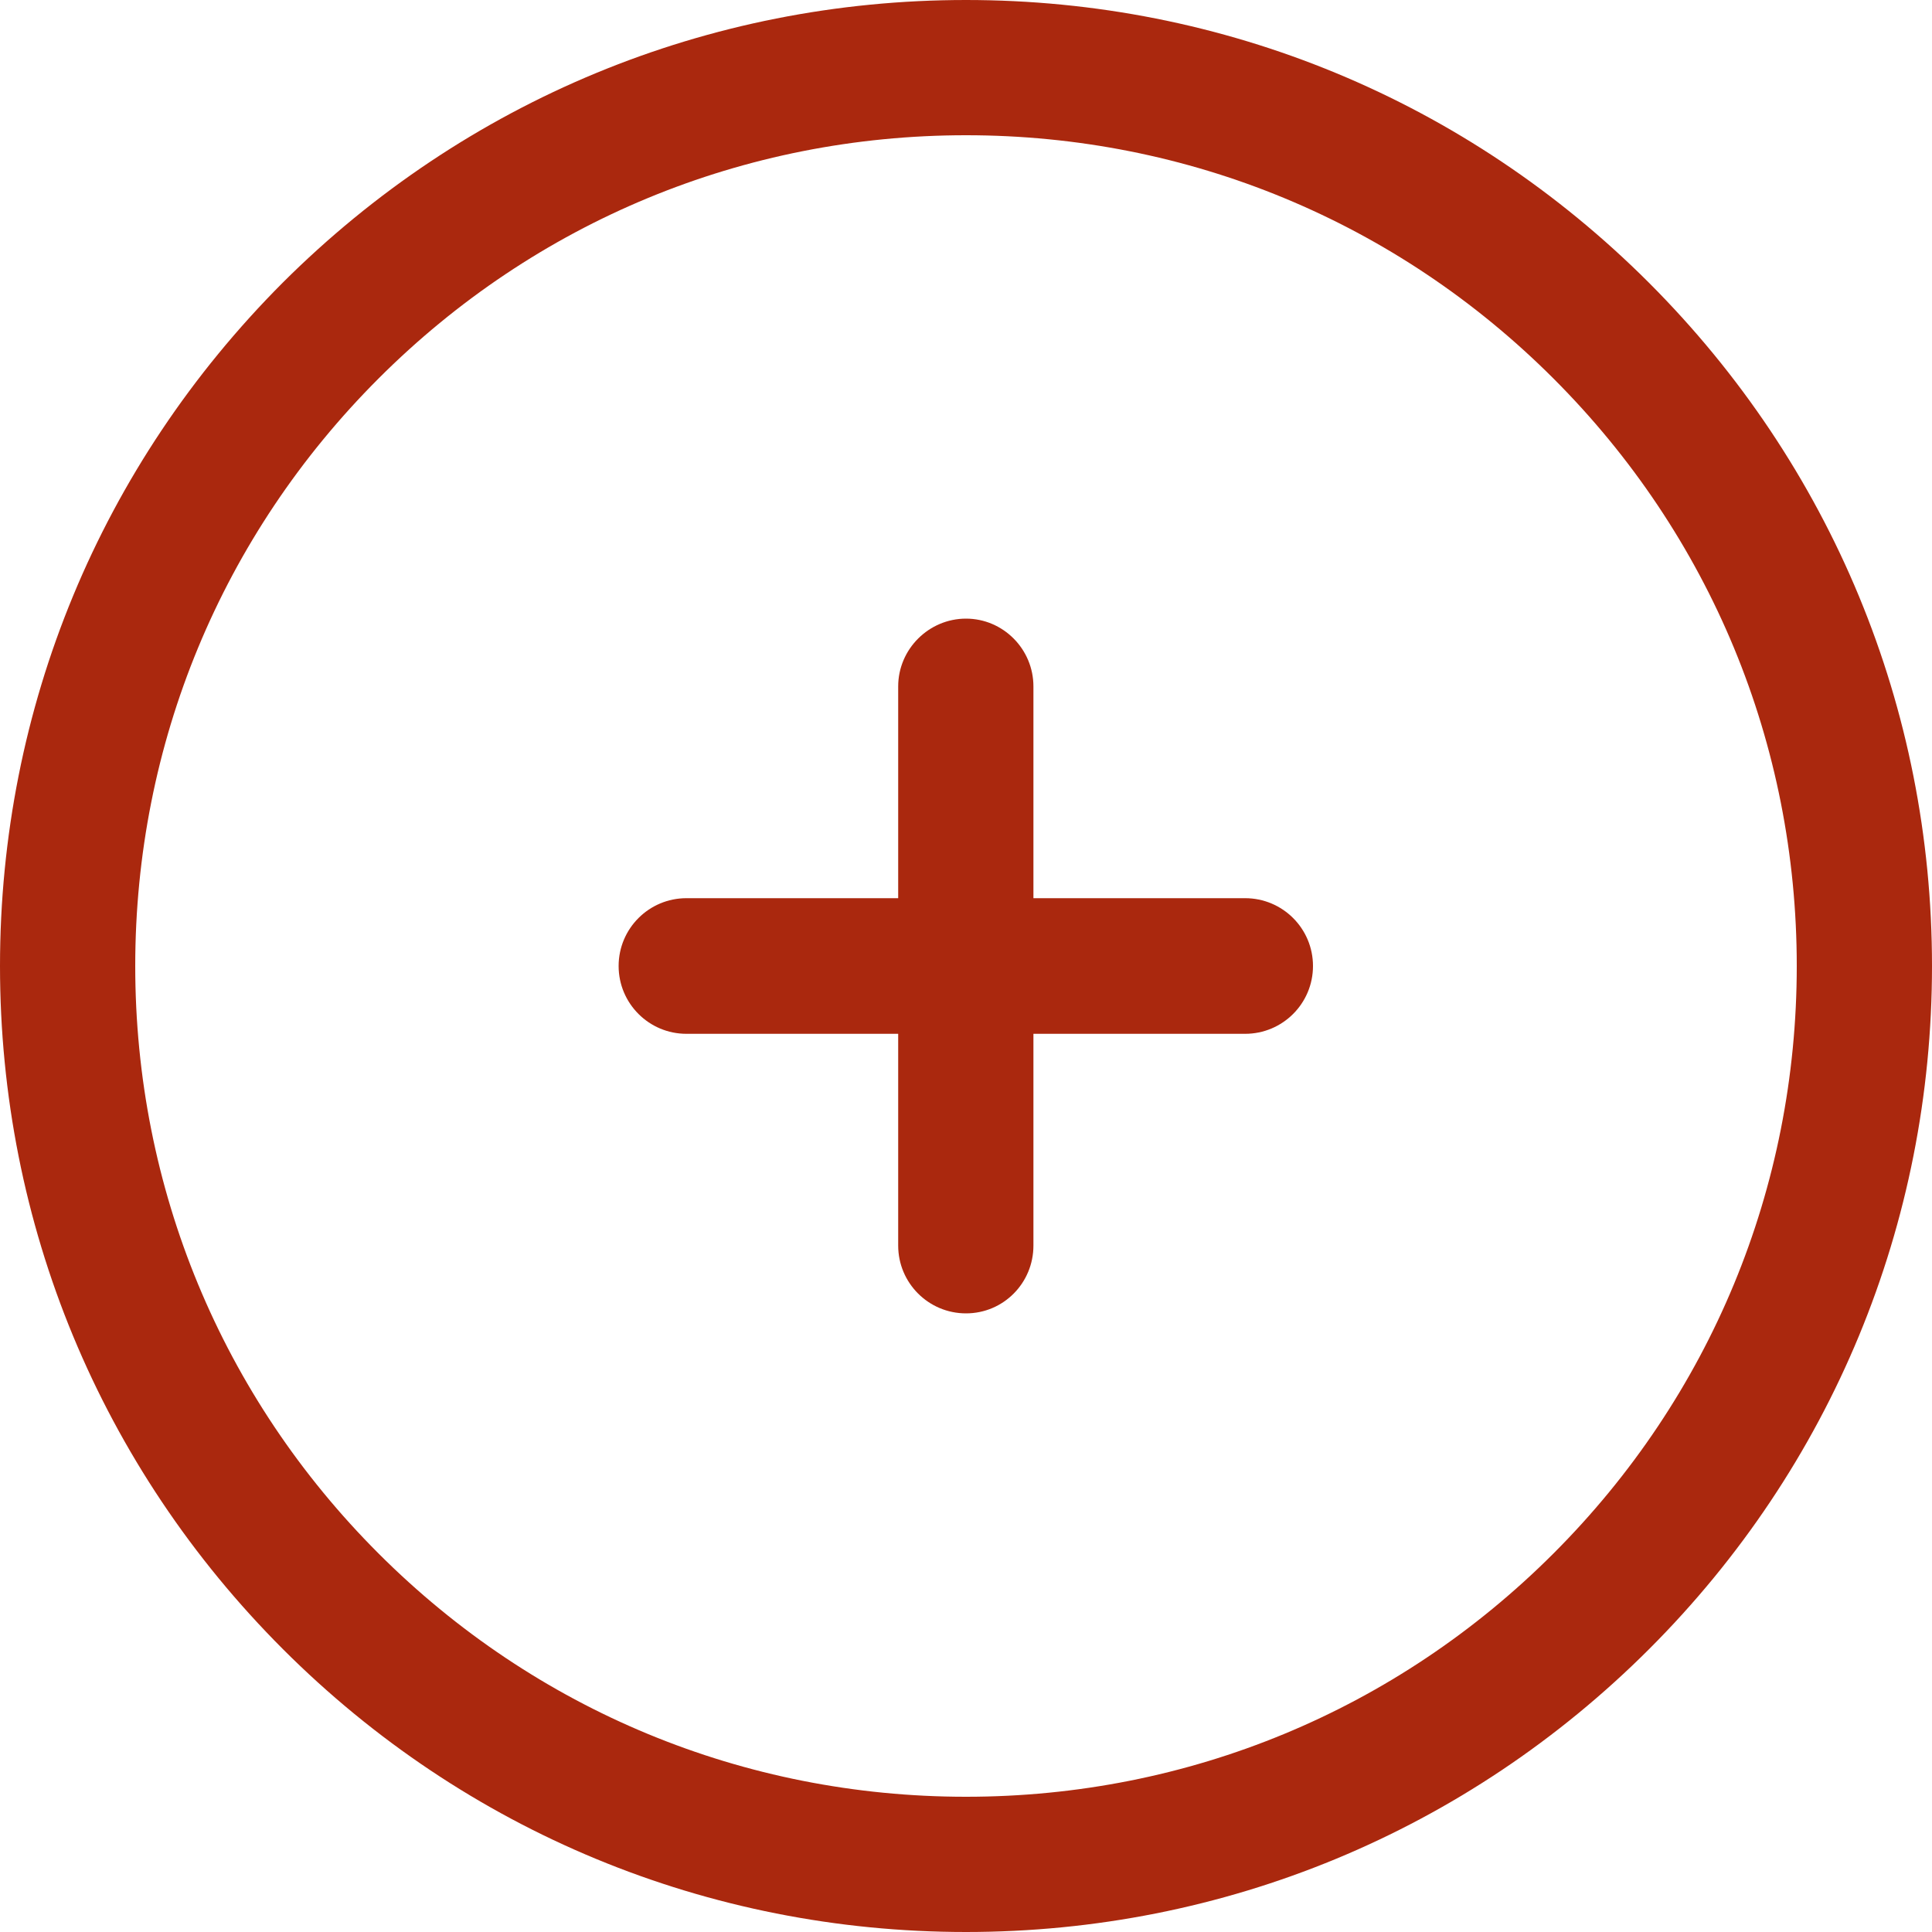 <svg width="40" height="40" viewBox="0 0 40 40" fill="none" xmlns="http://www.w3.org/2000/svg">
<g clip-path="url(#clip0_179_2934)">
<path d="M18.596 14.212V18.596H14.212C13.437 18.596 12.808 19.224 12.808 20C12.808 20.776 13.437 21.404 14.212 21.404H18.596V25.788C18.596 26.563 19.224 27.192 20 27.192C20.776 27.192 21.396 26.563 21.396 25.788V21.404H25.779C26.555 21.404 27.184 20.776 27.184 20C27.184 19.224 26.555 18.596 25.779 18.596H21.396V14.212C21.396 13.437 20.767 12.808 20 12.808C19.233 12.808 18.596 13.437 18.596 14.212Z" fill="#AA280E"/>
<path d="M5.853 5.853C2.082 9.633 0 14.653 0 20C0 25.347 2.082 30.367 5.861 34.147C9.633 37.918 14.661 40 20 40C25.339 40 30.367 37.918 34.147 34.139C37.918 30.367 40 25.339 40 20C40 14.661 37.918 9.633 34.139 5.853C30.367 2.082 25.347 0 20 0C14.661 0 9.633 2.082 5.853 5.853ZM37.2 20C37.2 24.596 35.412 28.914 32.163 32.163C28.914 35.412 24.596 37.2 20 37.2C15.404 37.2 11.086 35.412 7.837 32.163C4.588 28.914 2.8 24.596 2.8 20C2.8 15.404 4.588 11.086 7.837 7.837C11.086 4.588 15.404 2.8 20 2.8C24.596 2.8 28.914 4.588 32.163 7.837C35.412 11.086 37.2 15.404 37.2 20Z" fill="#AA280E"/>
</g>
<defs>
<clipPath id="clip0_179_2934">
<rect width="40" height="40" fill="white"/>
</clipPath>
</defs>
</svg>
